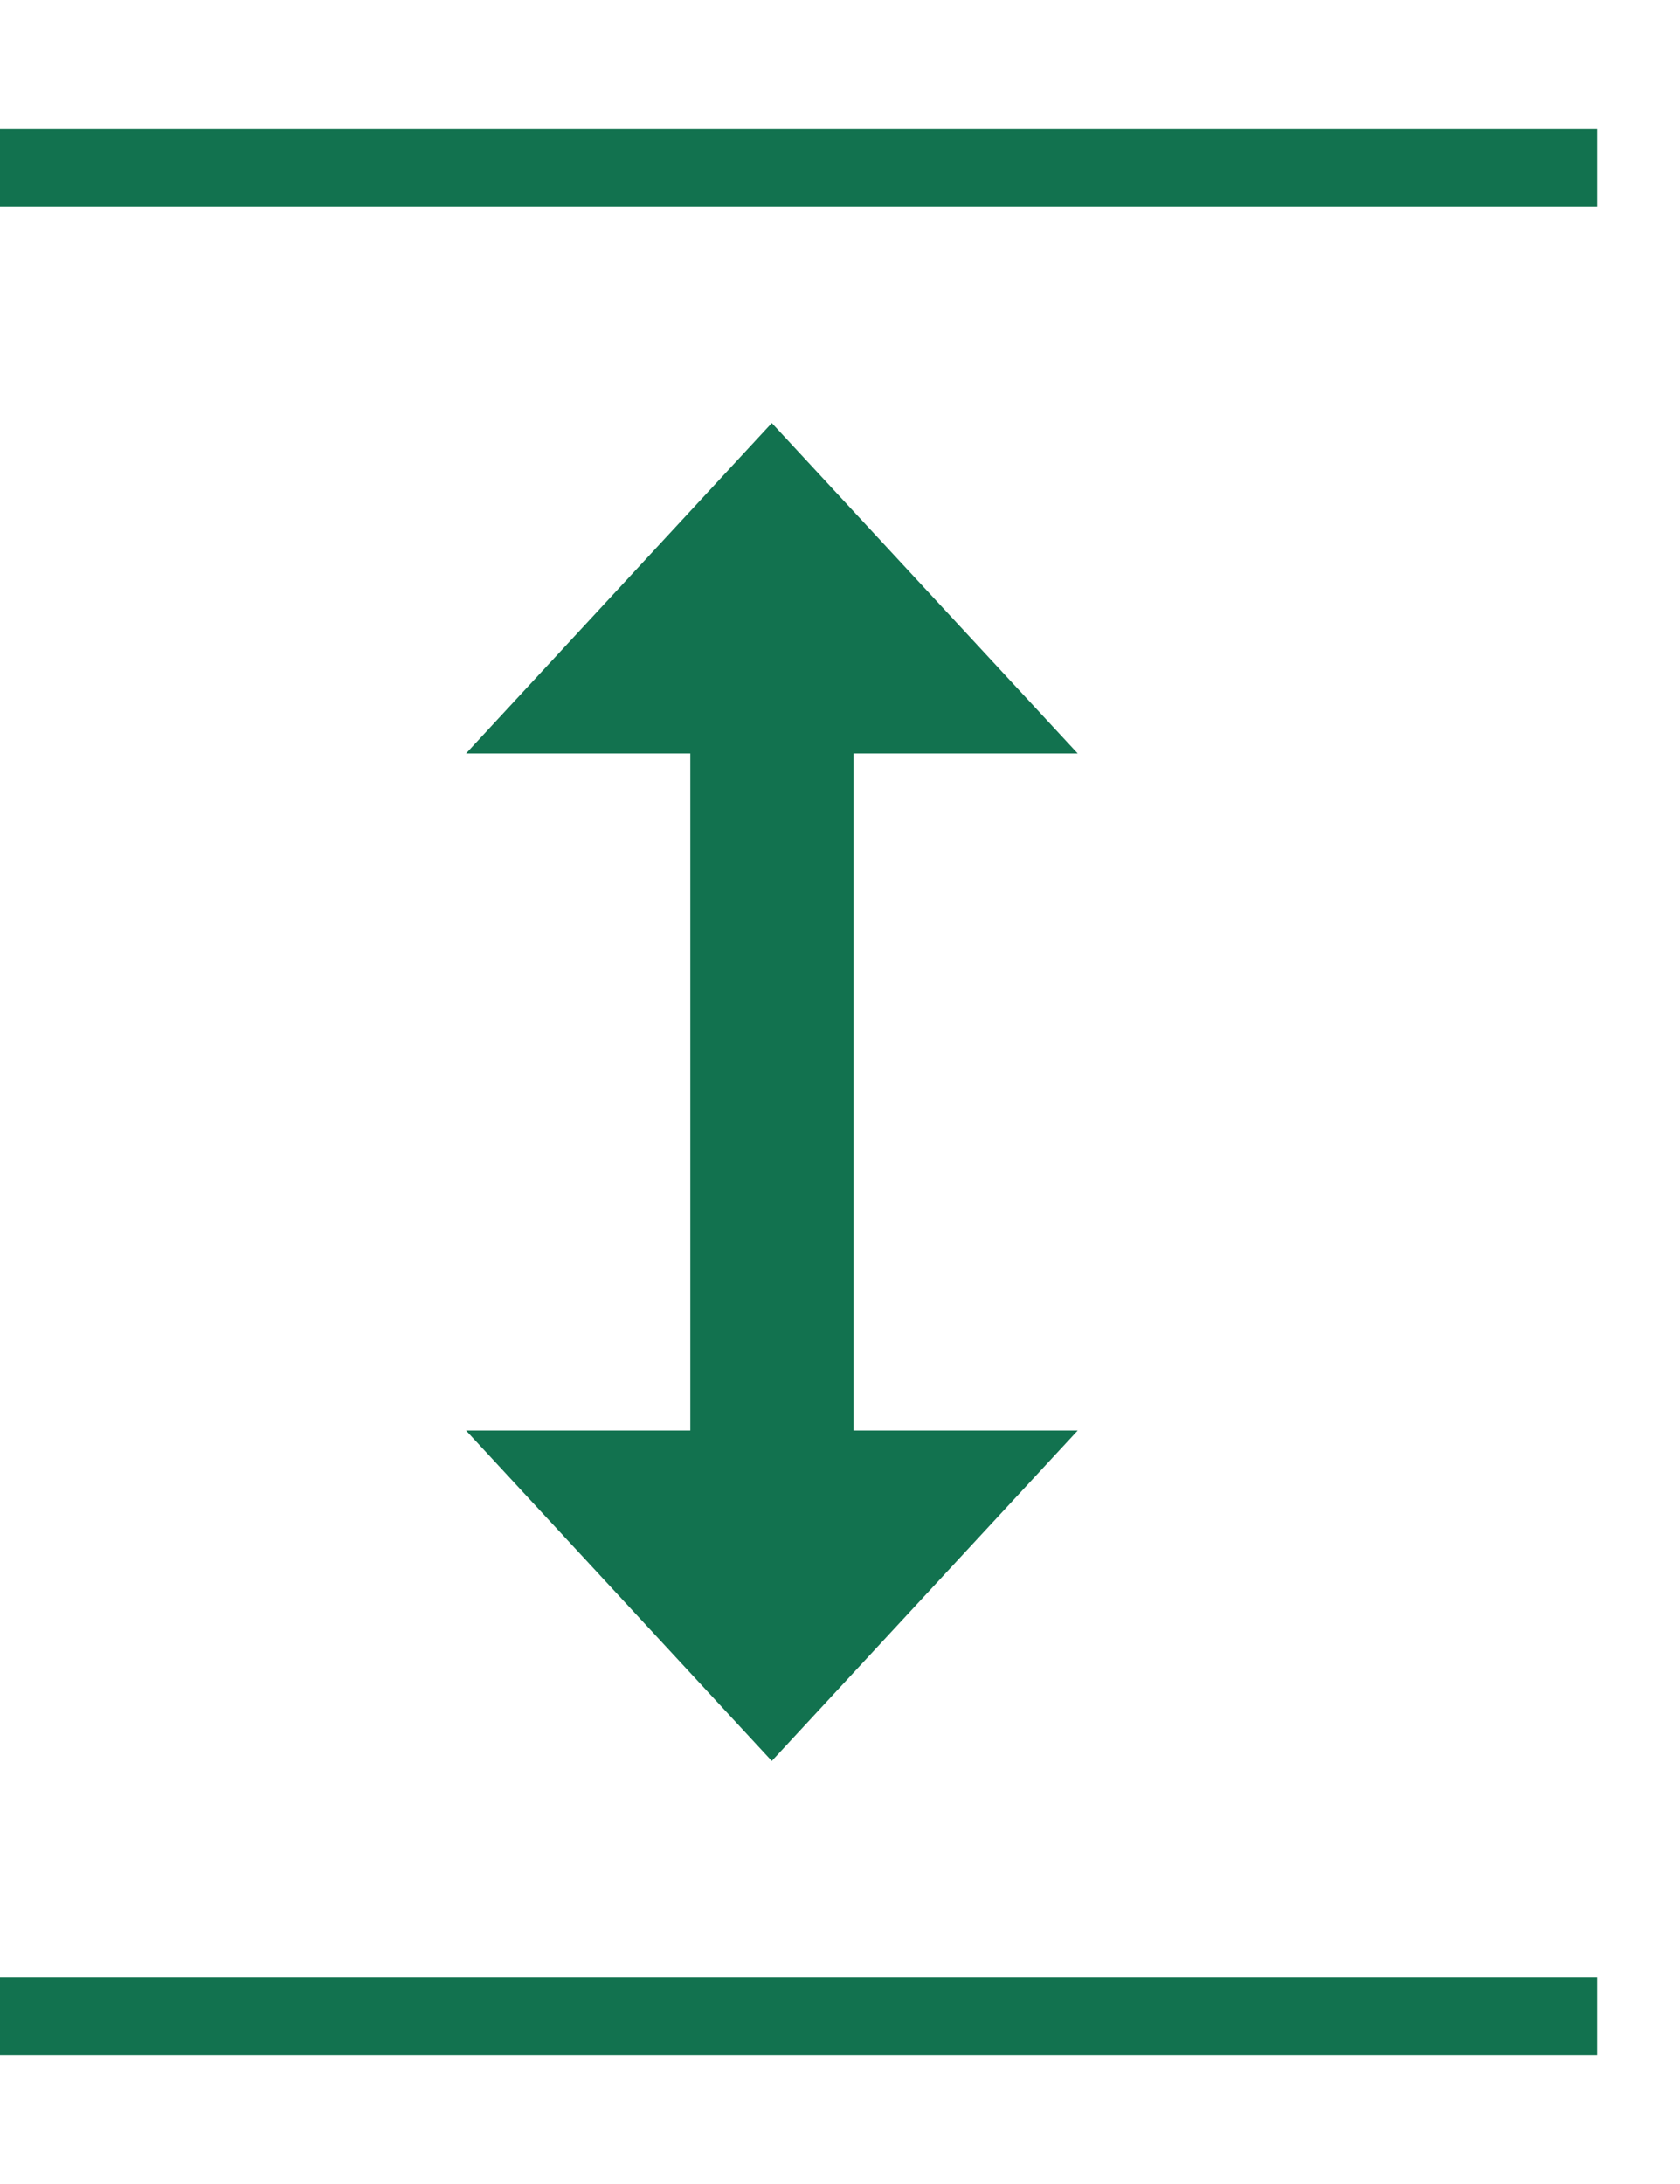 <svg width="10" height="13" viewBox="0 0 10 13" fill="none" xmlns="http://www.w3.org/2000/svg">
<path d="M0 1H9.507" stroke="#12724F" stroke-width="0.462"/>
<path d="M0 12H9.507" stroke="#12724F" stroke-width="0.462"/>
<path d="M4.109 8.515V4.485H5.08V8.515H6.415L4.594 10.482L2.774 8.515H4.109ZM4.594 2.518L6.415 4.485H2.774L4.594 2.518Z" fill="#12724F"/>
</svg>
